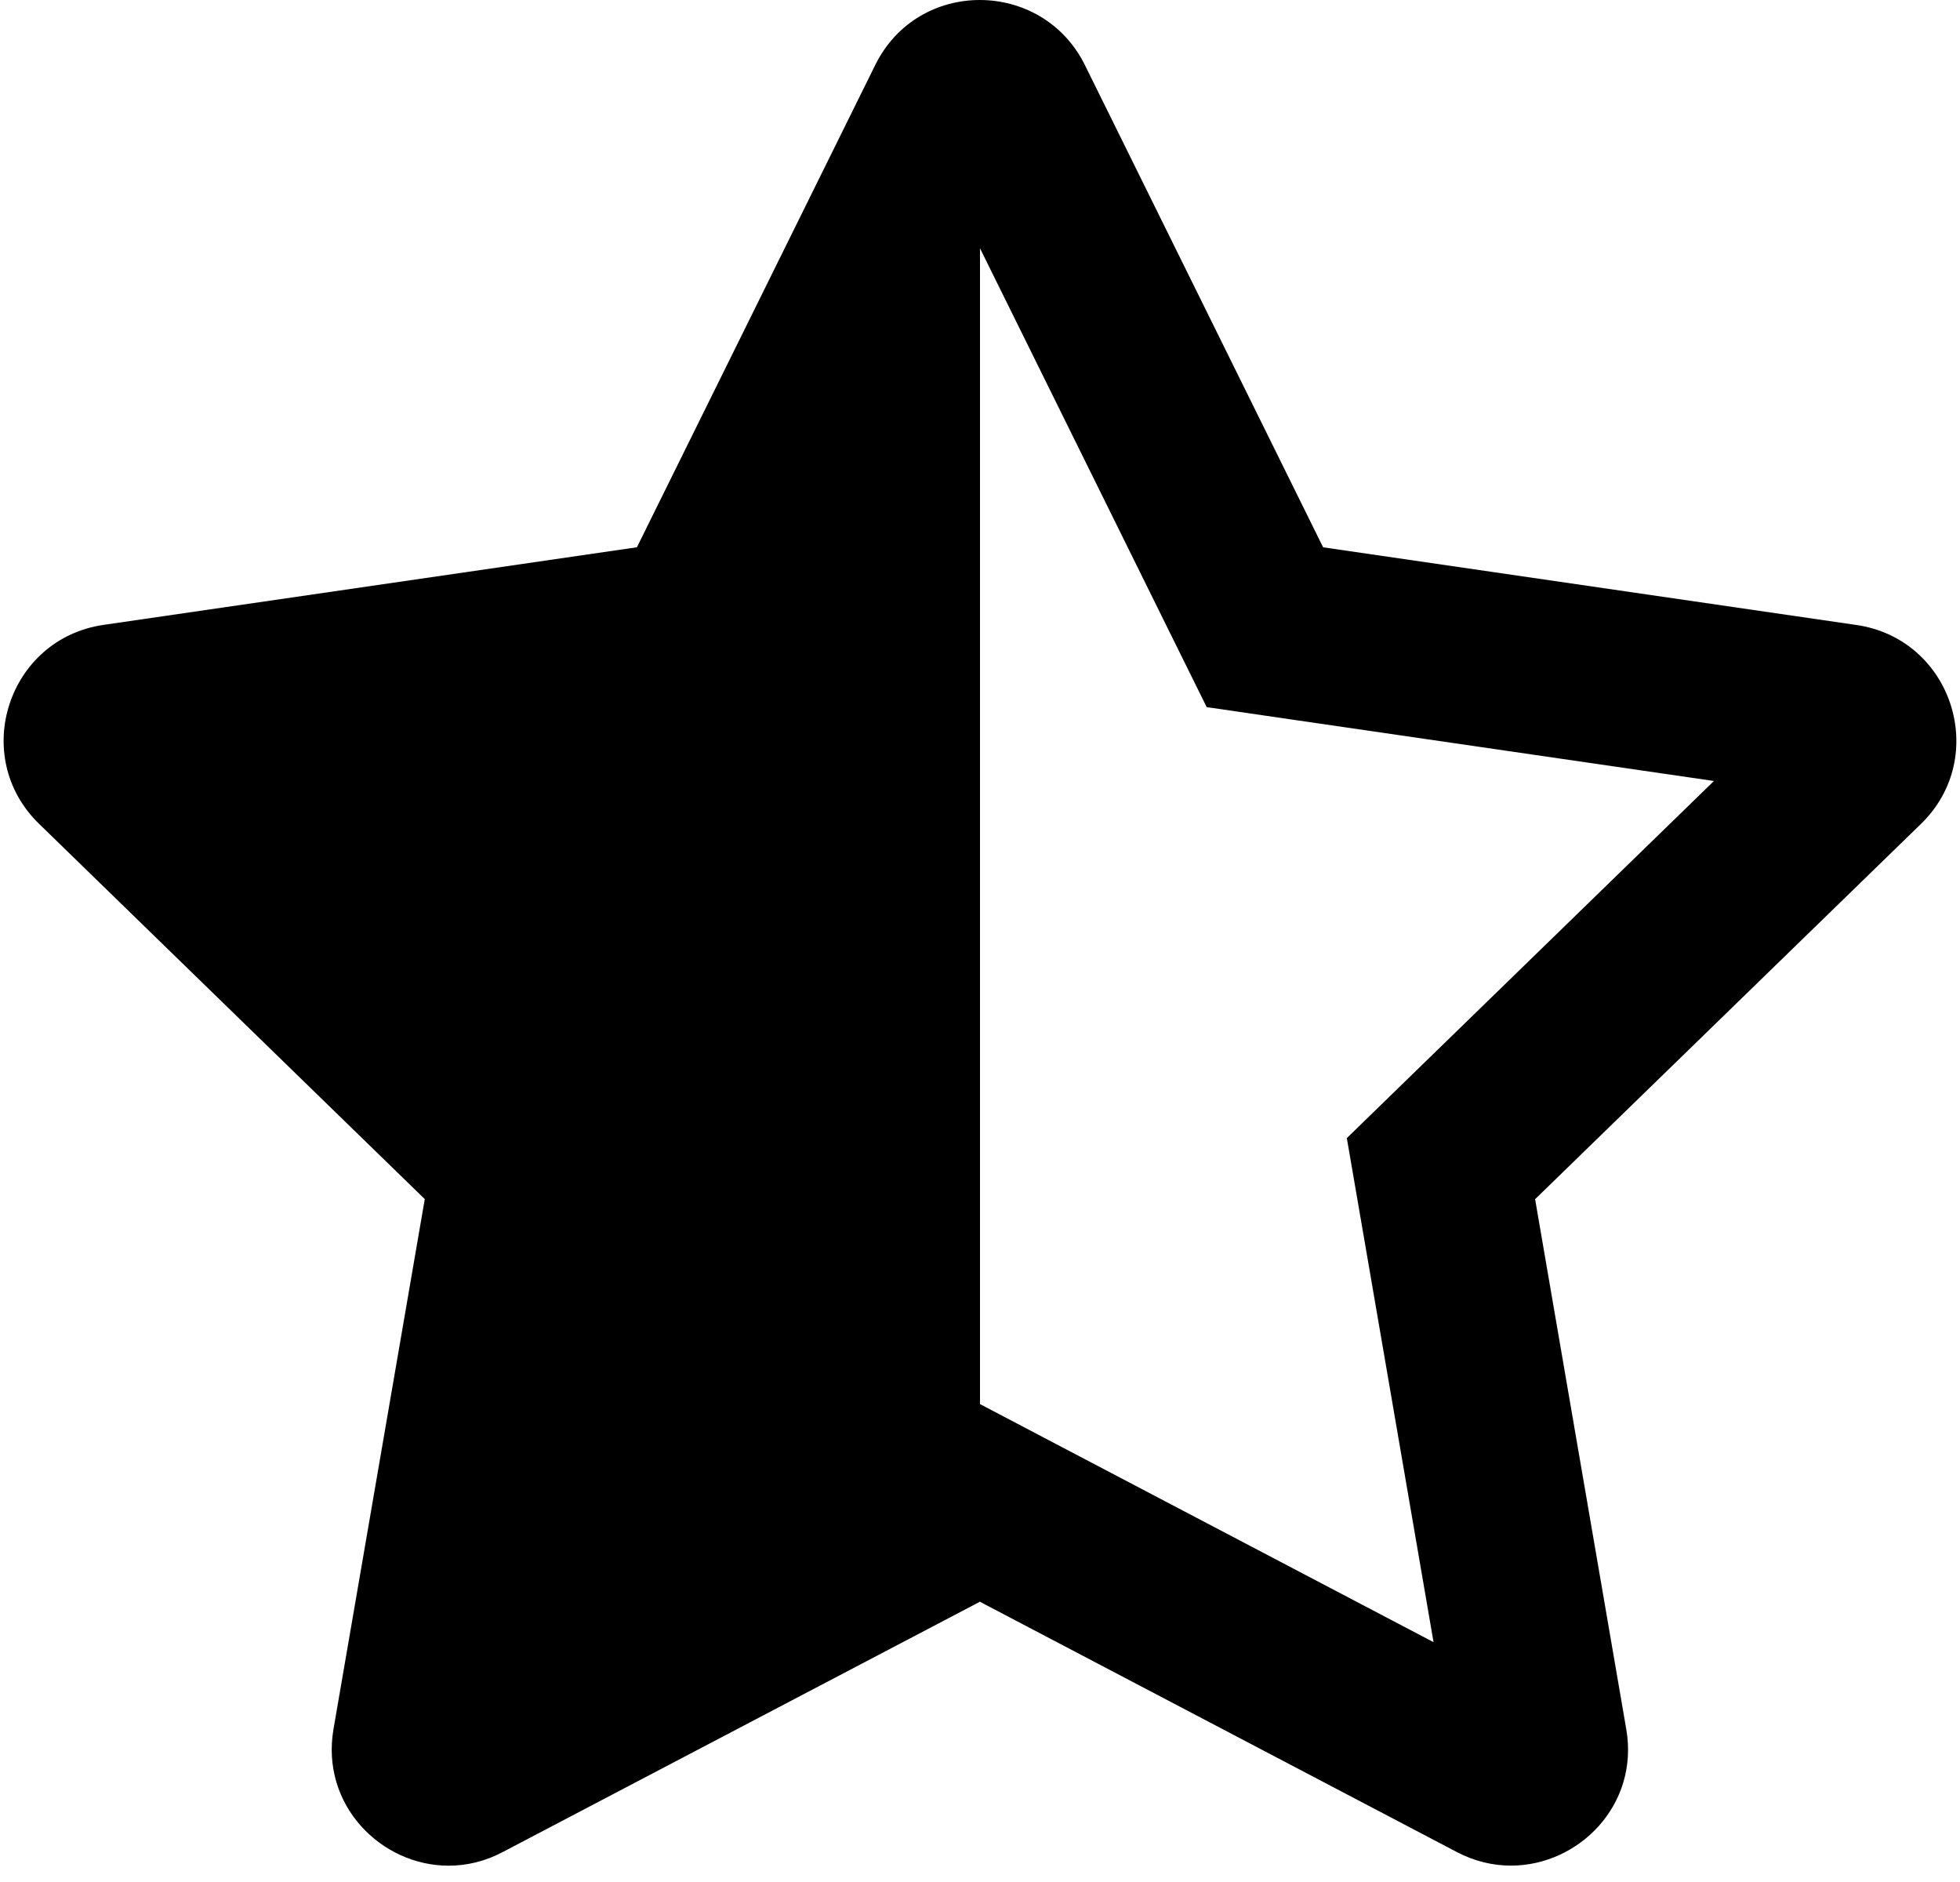 ﻿<?xml version="1.0" encoding="utf-8"?>
<svg version="1.1" xmlns:xlink="http://www.w3.org/1999/xlink" width="50px" height="48px" xmlns="http://www.w3.org/2000/svg">
  <defs>
    <pattern id="BGPattern" patternUnits="userSpaceOnUse" alignment="0 0" imageRepeat="None" />
    <mask fill="white" id="Clip2007">
      <path d="M 49.004 21.014  C 50.773 19.295  49.796 16.293  47.356 15.94  L 33.753 13.959  L 27.674 1.655  C 27.127 0.556  26.061 0  24.995 0  C 23.936 0  22.877 0.548  22.329 1.655  L 16.248 13.958  L 2.644 15.937  C 0.204 16.29  -0.773 19.291  0.995 21.01  L 10.836 30.583  L 8.507 44.103  C 8.177 46.034  9.718 47.584  11.445 47.584  C 11.903 47.584  12.375 47.475  12.827 47.235  L 24.997 40.852  L 37.166 47.237  C 37.618 47.474  38.088 47.582  38.545 47.582  C 40.273 47.582  41.818 46.038  41.487 44.106  L 39.161 30.585  L 49.004 21.014  Z M 43.723 19.919  L 36.042 27.389  L 34.358 29.027  L 34.756 31.339  L 36.57 41.883  L 27.078 36.902  L 25 35.811  L 25 6.333  L 29.743 15.932  L 30.783 18.035  L 33.107 18.374  L 43.723 19.919  Z " fill-rule="evenodd" />
    </mask>
  </defs>
  <g>
    <path d="M 49.004 21.014  C 50.773 19.295  49.796 16.293  47.356 15.94  L 33.753 13.959  L 27.674 1.655  C 27.127 0.556  26.061 0  24.995 0  C 23.936 0  22.877 0.548  22.329 1.655  L 16.248 13.958  L 2.644 15.937  C 0.204 16.29  -0.773 19.291  0.995 21.01  L 10.836 30.583  L 8.507 44.103  C 8.177 46.034  9.718 47.584  11.445 47.584  C 11.903 47.584  12.375 47.475  12.827 47.235  L 24.997 40.852  L 37.166 47.237  C 37.618 47.474  38.088 47.582  38.545 47.582  C 40.273 47.582  41.818 46.038  41.487 44.106  L 39.161 30.585  L 49.004 21.014  Z M 43.723 19.919  L 36.042 27.389  L 34.358 29.027  L 34.756 31.339  L 36.57 41.883  L 27.078 36.902  L 25 35.811  L 25 6.333  L 29.743 15.932  L 30.783 18.035  L 33.107 18.374  L 43.723 19.919  Z " fill-rule="nonzero" fill="rgba(0, 0, 0, 1)" stroke="none" class="fill" />
    <path d="M 49.004 21.014  C 50.773 19.295  49.796 16.293  47.356 15.94  L 33.753 13.959  L 27.674 1.655  C 27.127 0.556  26.061 0  24.995 0  C 23.936 0  22.877 0.548  22.329 1.655  L 16.248 13.958  L 2.644 15.937  C 0.204 16.29  -0.773 19.291  0.995 21.01  L 10.836 30.583  L 8.507 44.103  C 8.177 46.034  9.718 47.584  11.445 47.584  C 11.903 47.584  12.375 47.475  12.827 47.235  L 24.997 40.852  L 37.166 47.237  C 37.618 47.474  38.088 47.582  38.545 47.582  C 40.273 47.582  41.818 46.038  41.487 44.106  L 39.161 30.585  L 49.004 21.014  Z " stroke-width="0" stroke-dasharray="0" stroke="rgba(255, 255, 255, 0)" fill="none" class="stroke" mask="url(#Clip2007)" />
    <path d="M 43.723 19.919  L 36.042 27.389  L 34.358 29.027  L 34.756 31.339  L 36.57 41.883  L 27.078 36.902  L 25 35.811  L 25 6.333  L 29.743 15.932  L 30.783 18.035  L 33.107 18.374  L 43.723 19.919  Z " stroke-width="0" stroke-dasharray="0" stroke="rgba(255, 255, 255, 0)" fill="none" class="stroke" mask="url(#Clip2007)" />
  </g>
</svg>